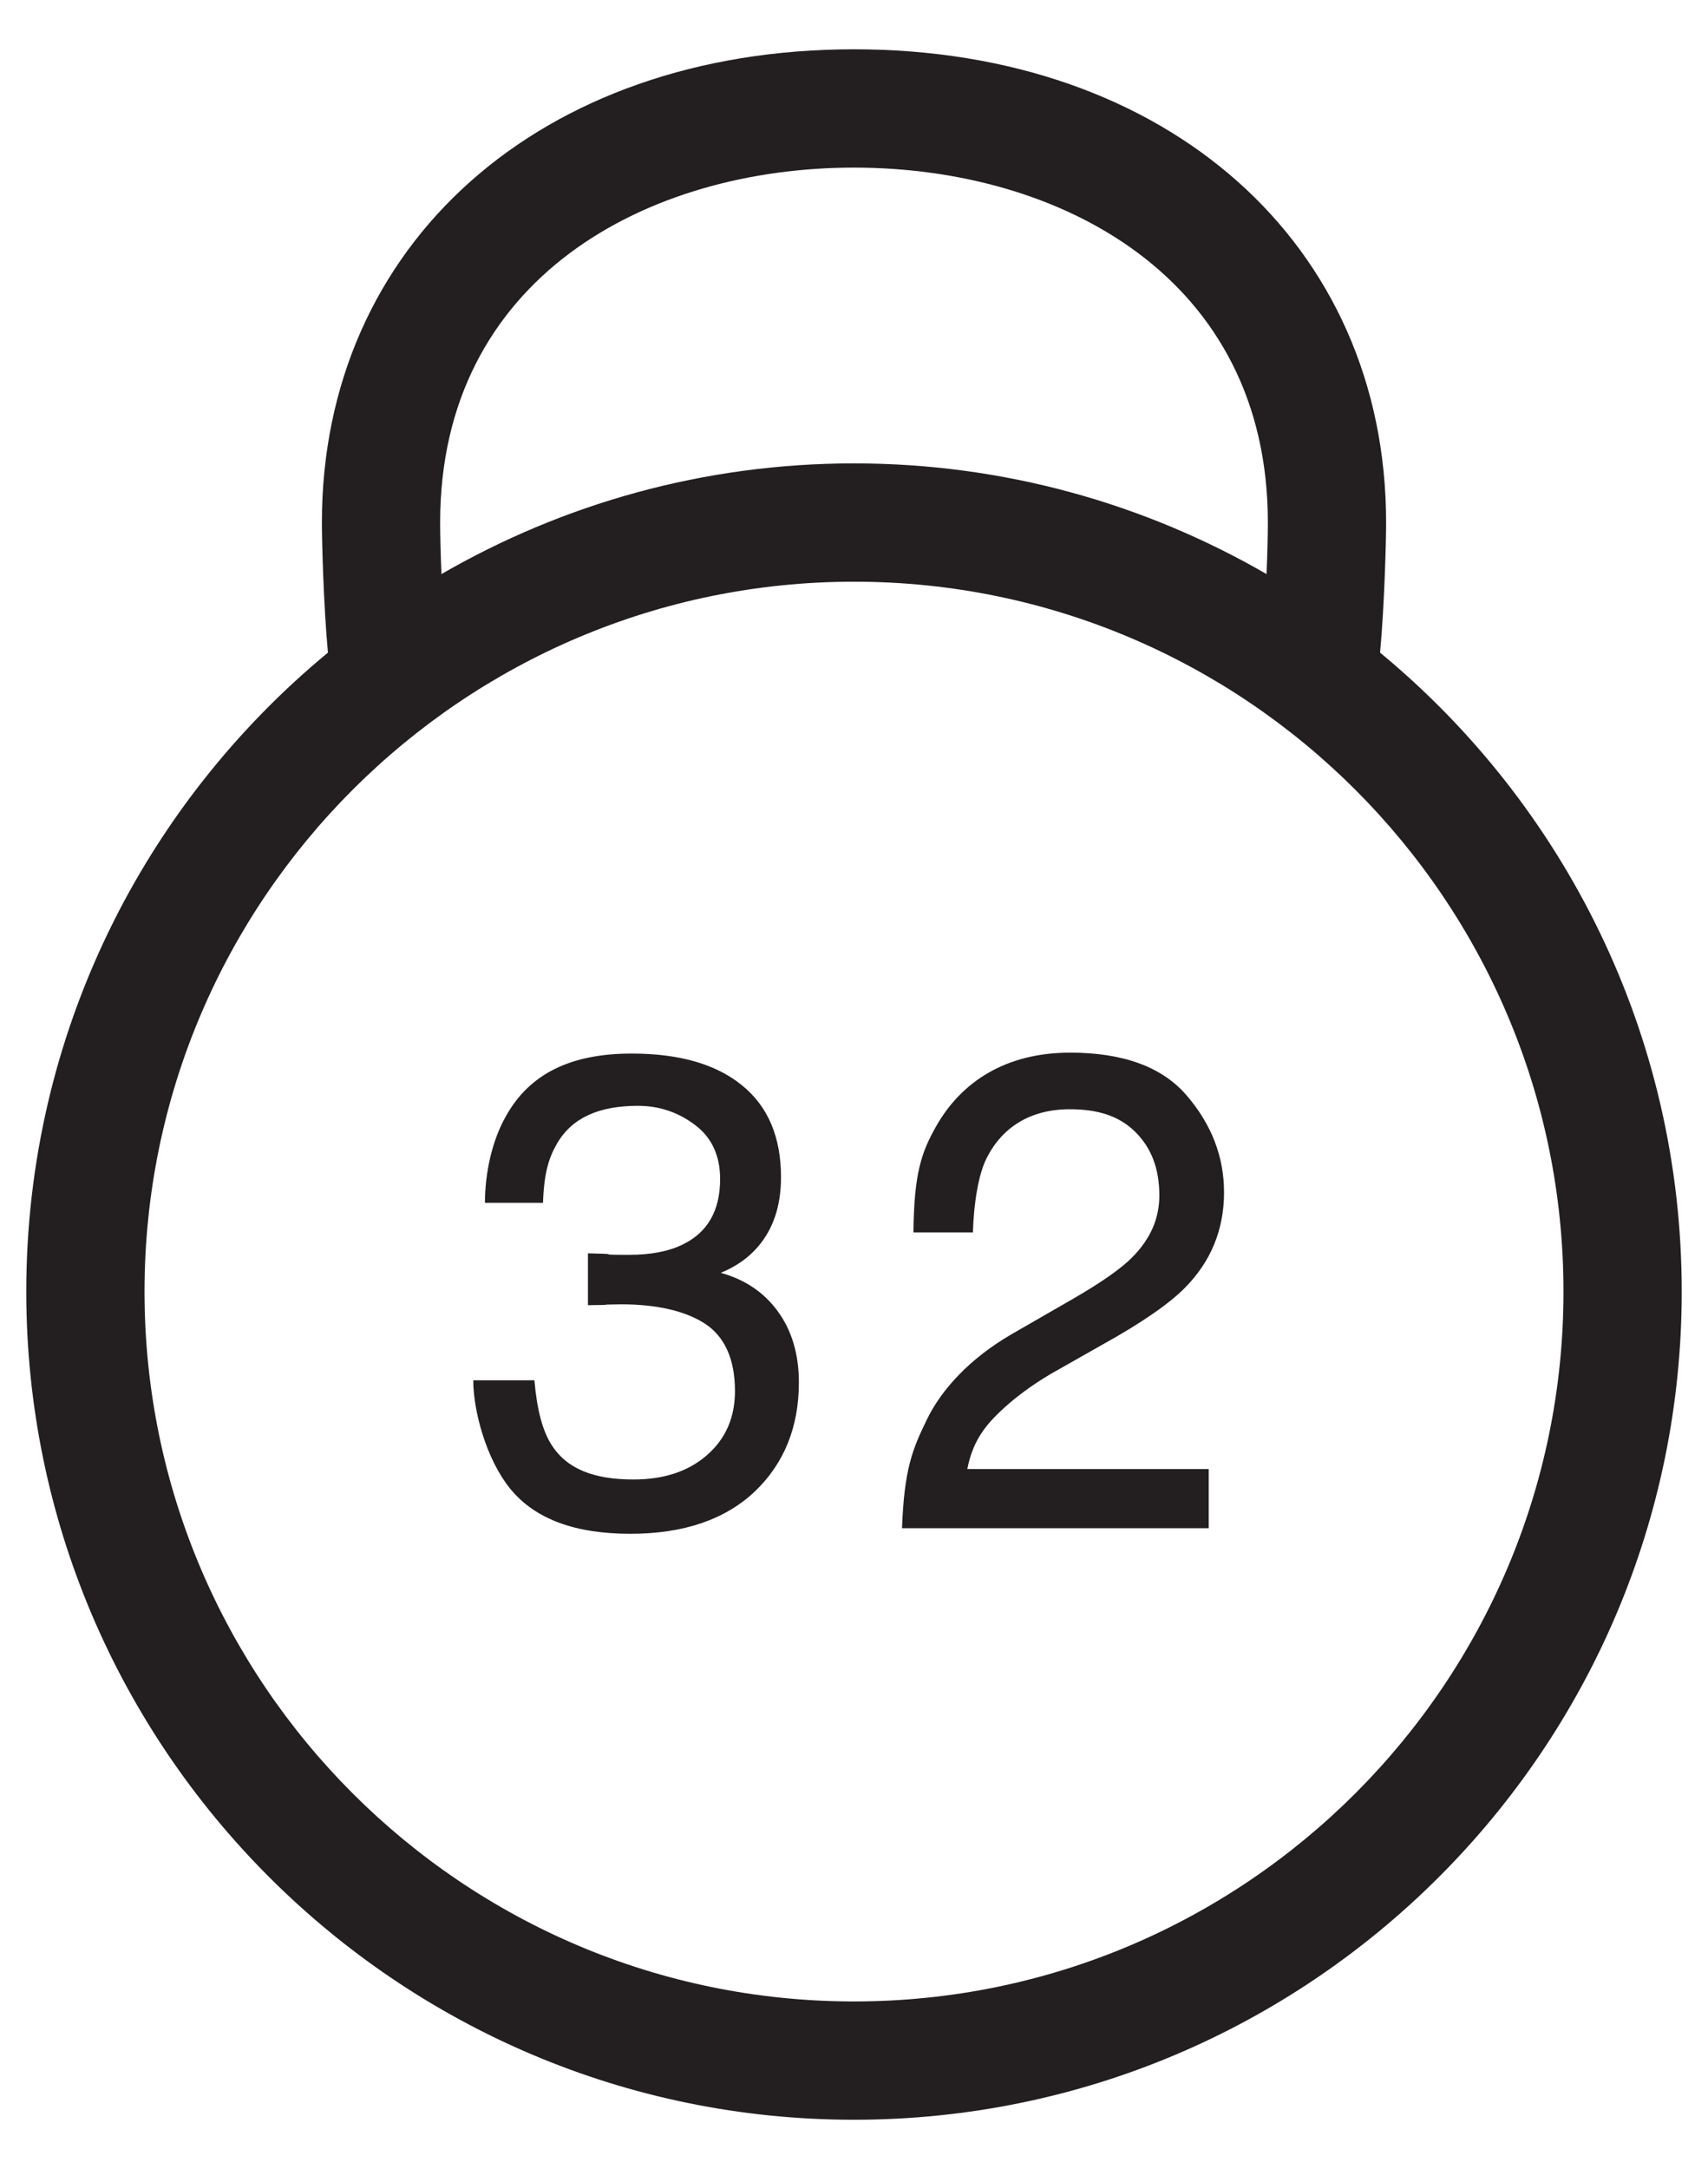 <svg width="26" height="33" viewBox="0 0 26 33" fill="none" xmlns="http://www.w3.org/2000/svg">
<path d="M21.008 9.929C21.075 9.209 21.1 8.23 21.1 7.95C21.1 3.711 17.769 0.75 13 0.75C8.231 0.75 4.9 3.711 4.9 7.95C4.9 8.23 4.925 9.209 4.992 9.929C2.19 12.242 0.4 15.74 0.4 19.65C0.4 26.598 6.052 32.25 13 32.25C19.948 32.25 25.6 26.598 25.6 19.65C25.6 15.74 23.81 12.242 21.008 9.929ZM6.7 7.95C6.7 4.22 9.864 2.55 13 2.55C16.136 2.55 19.3 4.22 19.3 7.95C19.3 8.156 19.292 8.439 19.28 8.734C17.43 7.665 15.286 7.05 13 7.05C10.714 7.05 8.57 7.665 6.72 8.734C6.708 8.439 6.7 8.156 6.7 7.95ZM13 30.45C7.045 30.45 2.2 25.605 2.2 19.65C2.2 13.695 7.045 8.85 13 8.85C18.955 8.85 23.8 13.695 23.8 19.65C23.8 25.605 18.955 30.45 13 30.45Z" fill="#231F20"/>
<path d="M10.972 19.365C11.204 19.27 11.392 19.137 11.537 18.969C11.771 18.697 11.889 18.345 11.889 17.91C11.889 17.3 11.691 16.832 11.295 16.512C10.899 16.189 10.339 16.029 9.616 16.029C8.701 16.029 8.063 16.327 7.699 16.986C7.489 17.356 7.382 17.85 7.382 18.3H8.266C8.281 17.85 8.352 17.62 8.477 17.402C8.705 17.006 9.117 16.824 9.711 16.824C10.043 16.824 10.335 16.927 10.586 17.12C10.838 17.311 10.962 17.587 10.962 17.939C10.962 18.415 10.774 18.747 10.398 18.931C10.184 19.038 9.909 19.091 9.576 19.091C9.503 19.091 9.341 19.091 9.279 19.087C9.216 19.083 9.4 19.078 8.95 19.068V19.857C9.4 19.852 9.17 19.85 9.232 19.848C9.293 19.846 9.4 19.844 9.459 19.844C9.99 19.844 10.43 19.943 10.729 20.137C11.028 20.331 11.188 20.674 11.188 21.163C11.188 21.559 11.052 21.882 10.768 22.133C10.485 22.383 10.112 22.509 9.642 22.509C9.038 22.509 8.622 22.347 8.391 21.974C8.26 21.767 8.174 21.45 8.135 21H7.204C7.204 21.45 7.394 22.194 7.772 22.656C8.151 23.115 8.759 23.335 9.597 23.335C10.414 23.335 11.046 23.114 11.494 22.688C11.937 22.263 12.161 21.709 12.161 21.032C12.161 20.61 12.056 20.25 11.846 19.959C11.636 19.666 11.344 19.468 10.972 19.365Z" fill="#231F20"/>
<path d="M15.351 21.361C15.535 21.202 15.789 21.015 16.111 20.837L16.791 20.452C17.389 20.12 17.803 19.83 18.033 19.597C18.433 19.195 18.633 18.708 18.633 18.14C18.633 17.601 18.445 17.113 18.07 16.673C17.696 16.233 17.102 16.015 16.29 16.015C15.313 16.015 14.632 16.456 14.246 17.143C14.028 17.531 13.913 17.85 13.905 18.75H14.81C14.824 18.3 14.894 17.867 15.019 17.62C15.252 17.157 15.676 16.876 16.286 16.876C16.698 16.876 17.028 16.972 17.276 17.215C17.523 17.457 17.648 17.773 17.648 18.188C17.648 18.542 17.511 18.849 17.24 19.124C17.07 19.298 16.771 19.507 16.345 19.754L15.395 20.301C14.757 20.672 14.329 21.144 14.11 21.596C13.89 22.047 13.764 22.35 13.731 23.25H18.4V22.35H14.725C14.812 21.9 15.02 21.65 15.351 21.361Z" fill="#231F20"/>
</svg>
